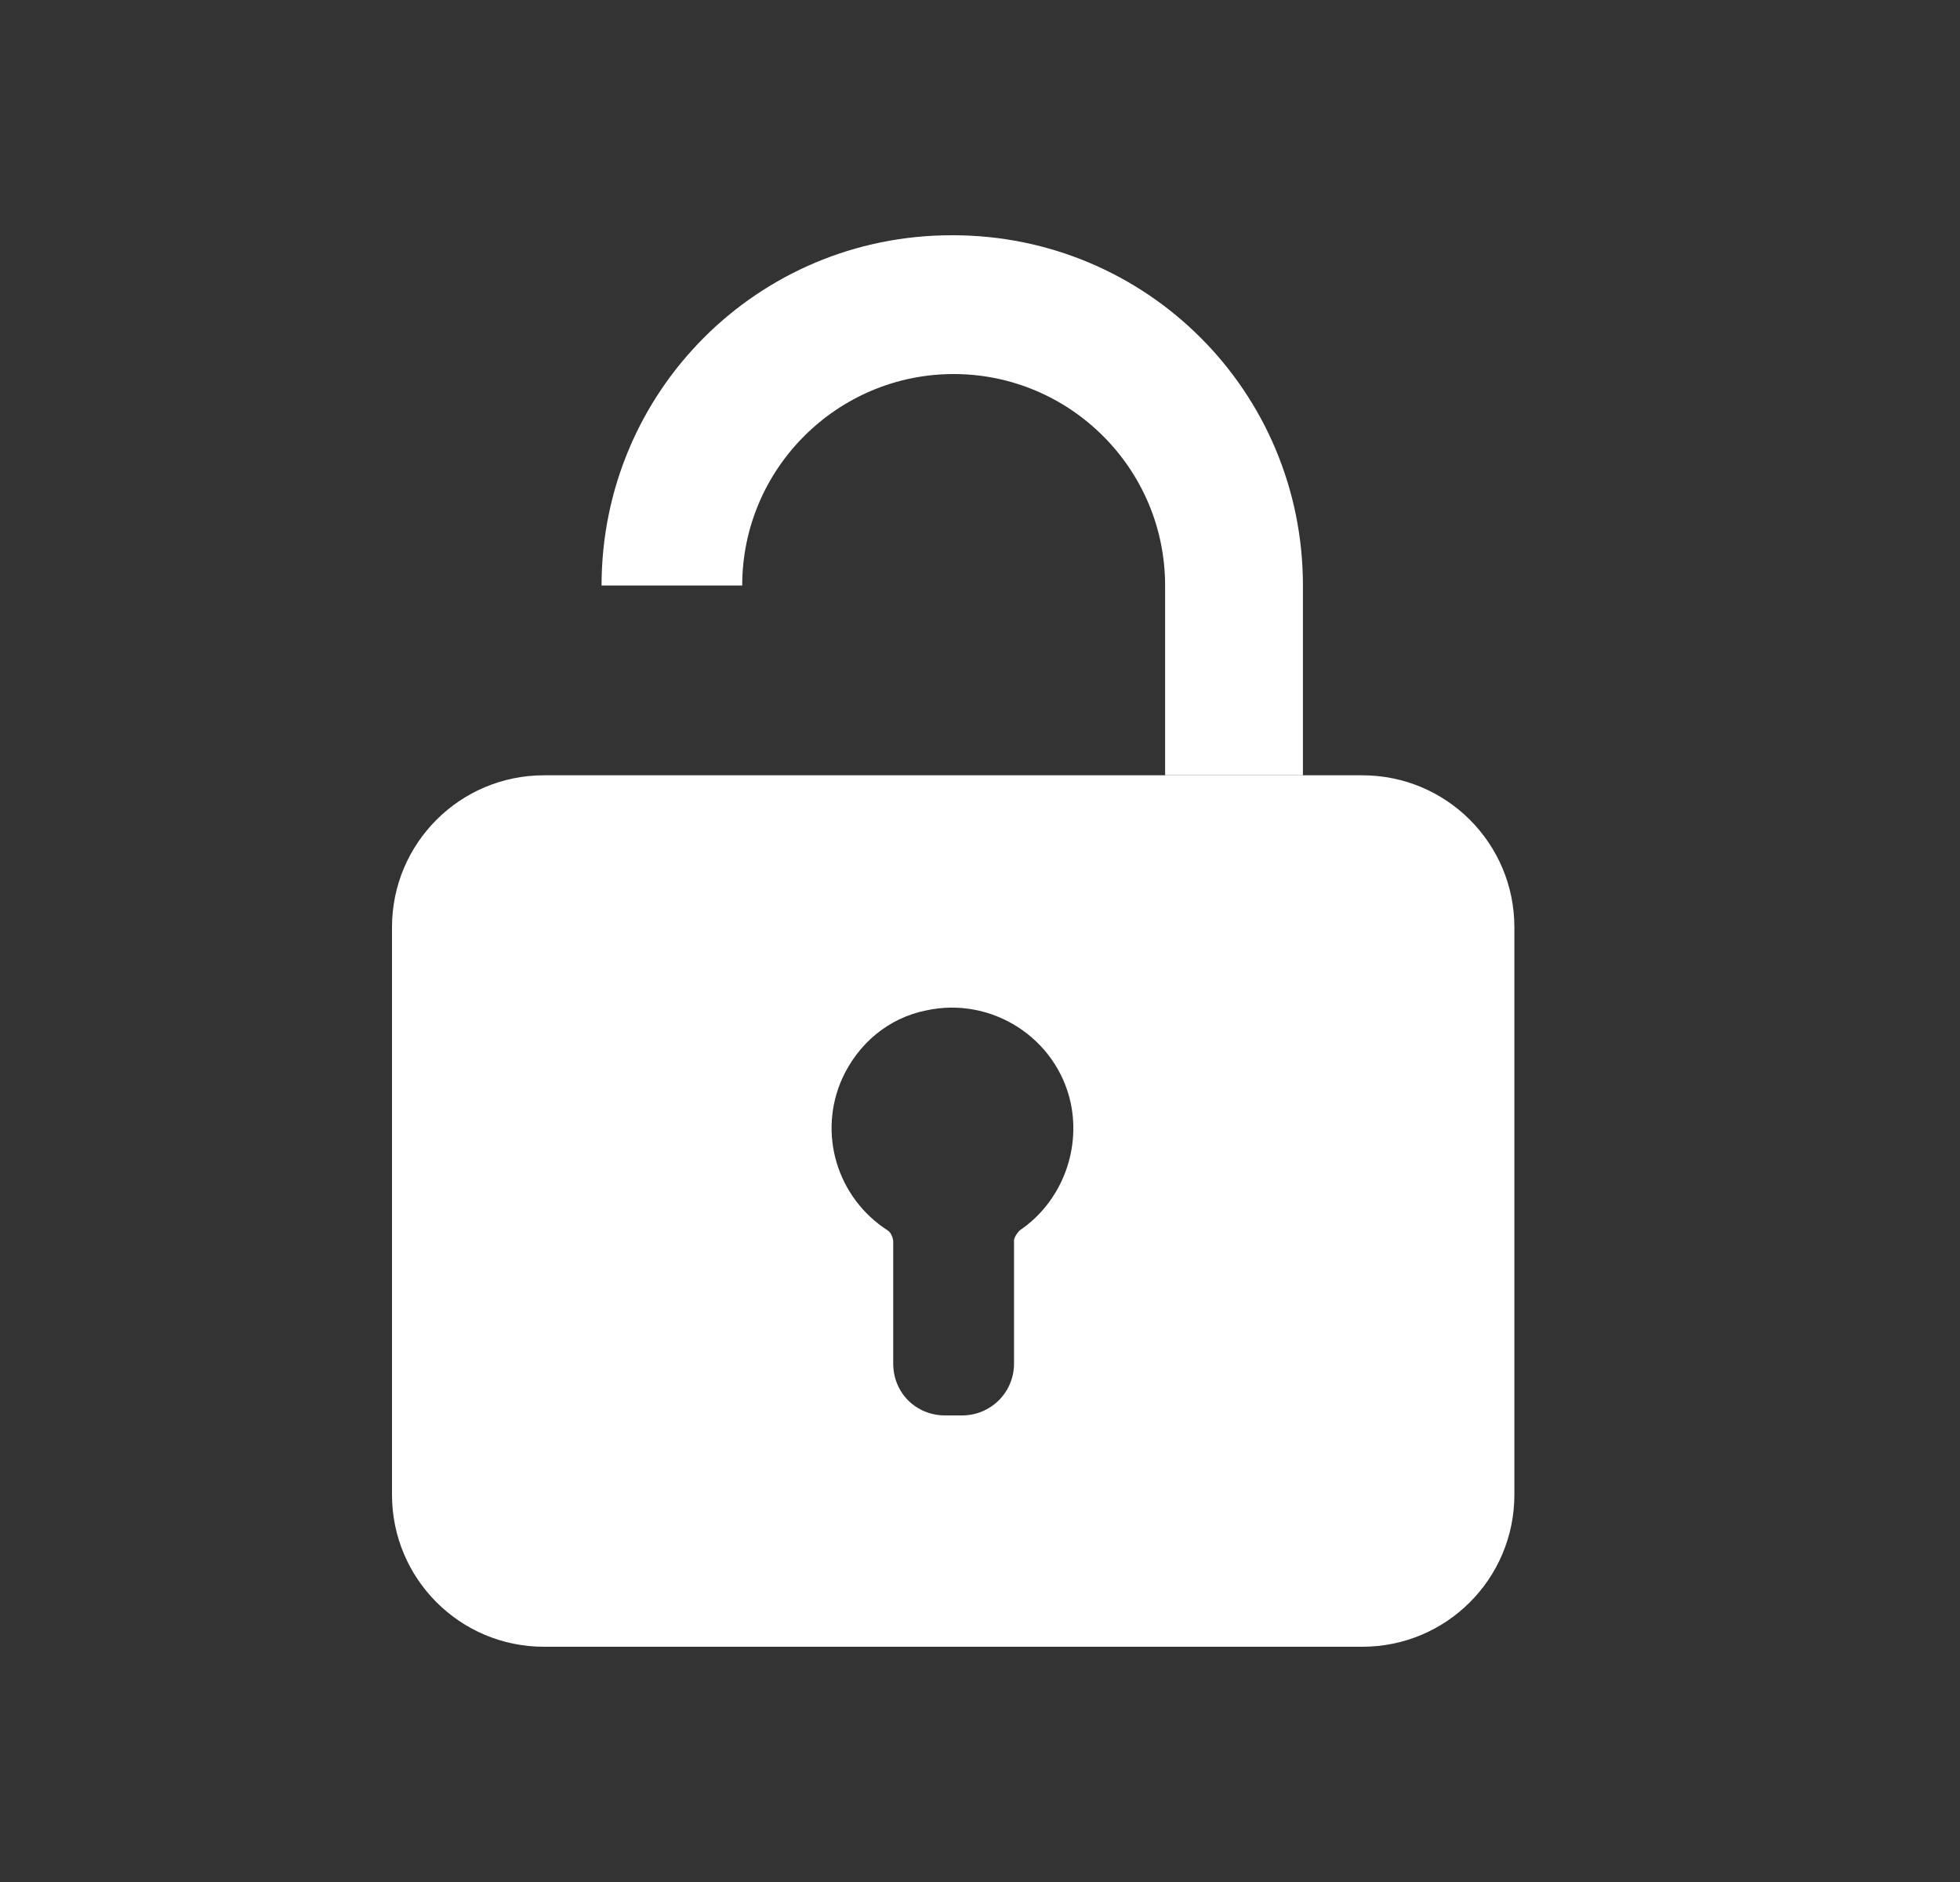 <svg width="25" height="24" viewBox="0 0 25 24" fill="none" xmlns="http://www.w3.org/2000/svg">
<rect x="0" y="0" width="25" height="24" fill="#333333" stroke="none"/>
<g id="Lock/Unlocked">
<g id="Vector">
<path d="M12.14 3C9.66 3 7.673 4.999 7.673 7.467H9.467C9.467 5.974 10.683 4.77 12.164 4.77C13.645 4.77 14.861 5.974 14.861 7.467V9.887H16.619V7.467C16.619 4.987 14.62 3 12.152 3" fill="white"/>
<path d="M17.365 9.887H6.938C5.867 9.887 5 10.754 5 11.825V19.061C5 20.133 5.867 21 6.938 21H17.377C18.449 21 19.316 20.133 19.316 19.061V11.825C19.316 10.754 18.449 9.887 17.377 9.887M13.007 15.69C13.007 15.69 12.934 15.762 12.934 15.823V17.388C12.934 17.761 12.633 18.05 12.272 18.05H12.056C11.682 18.05 11.393 17.761 11.393 17.388V15.823C11.393 15.823 11.381 15.726 11.321 15.69C10.671 15.269 10.43 14.45 10.743 13.752C10.948 13.306 11.333 12.981 11.815 12.885C12.646 12.704 13.476 13.234 13.657 14.065C13.789 14.691 13.524 15.341 13.007 15.69Z" fill="white"/>
</g>
</g>
</svg>
